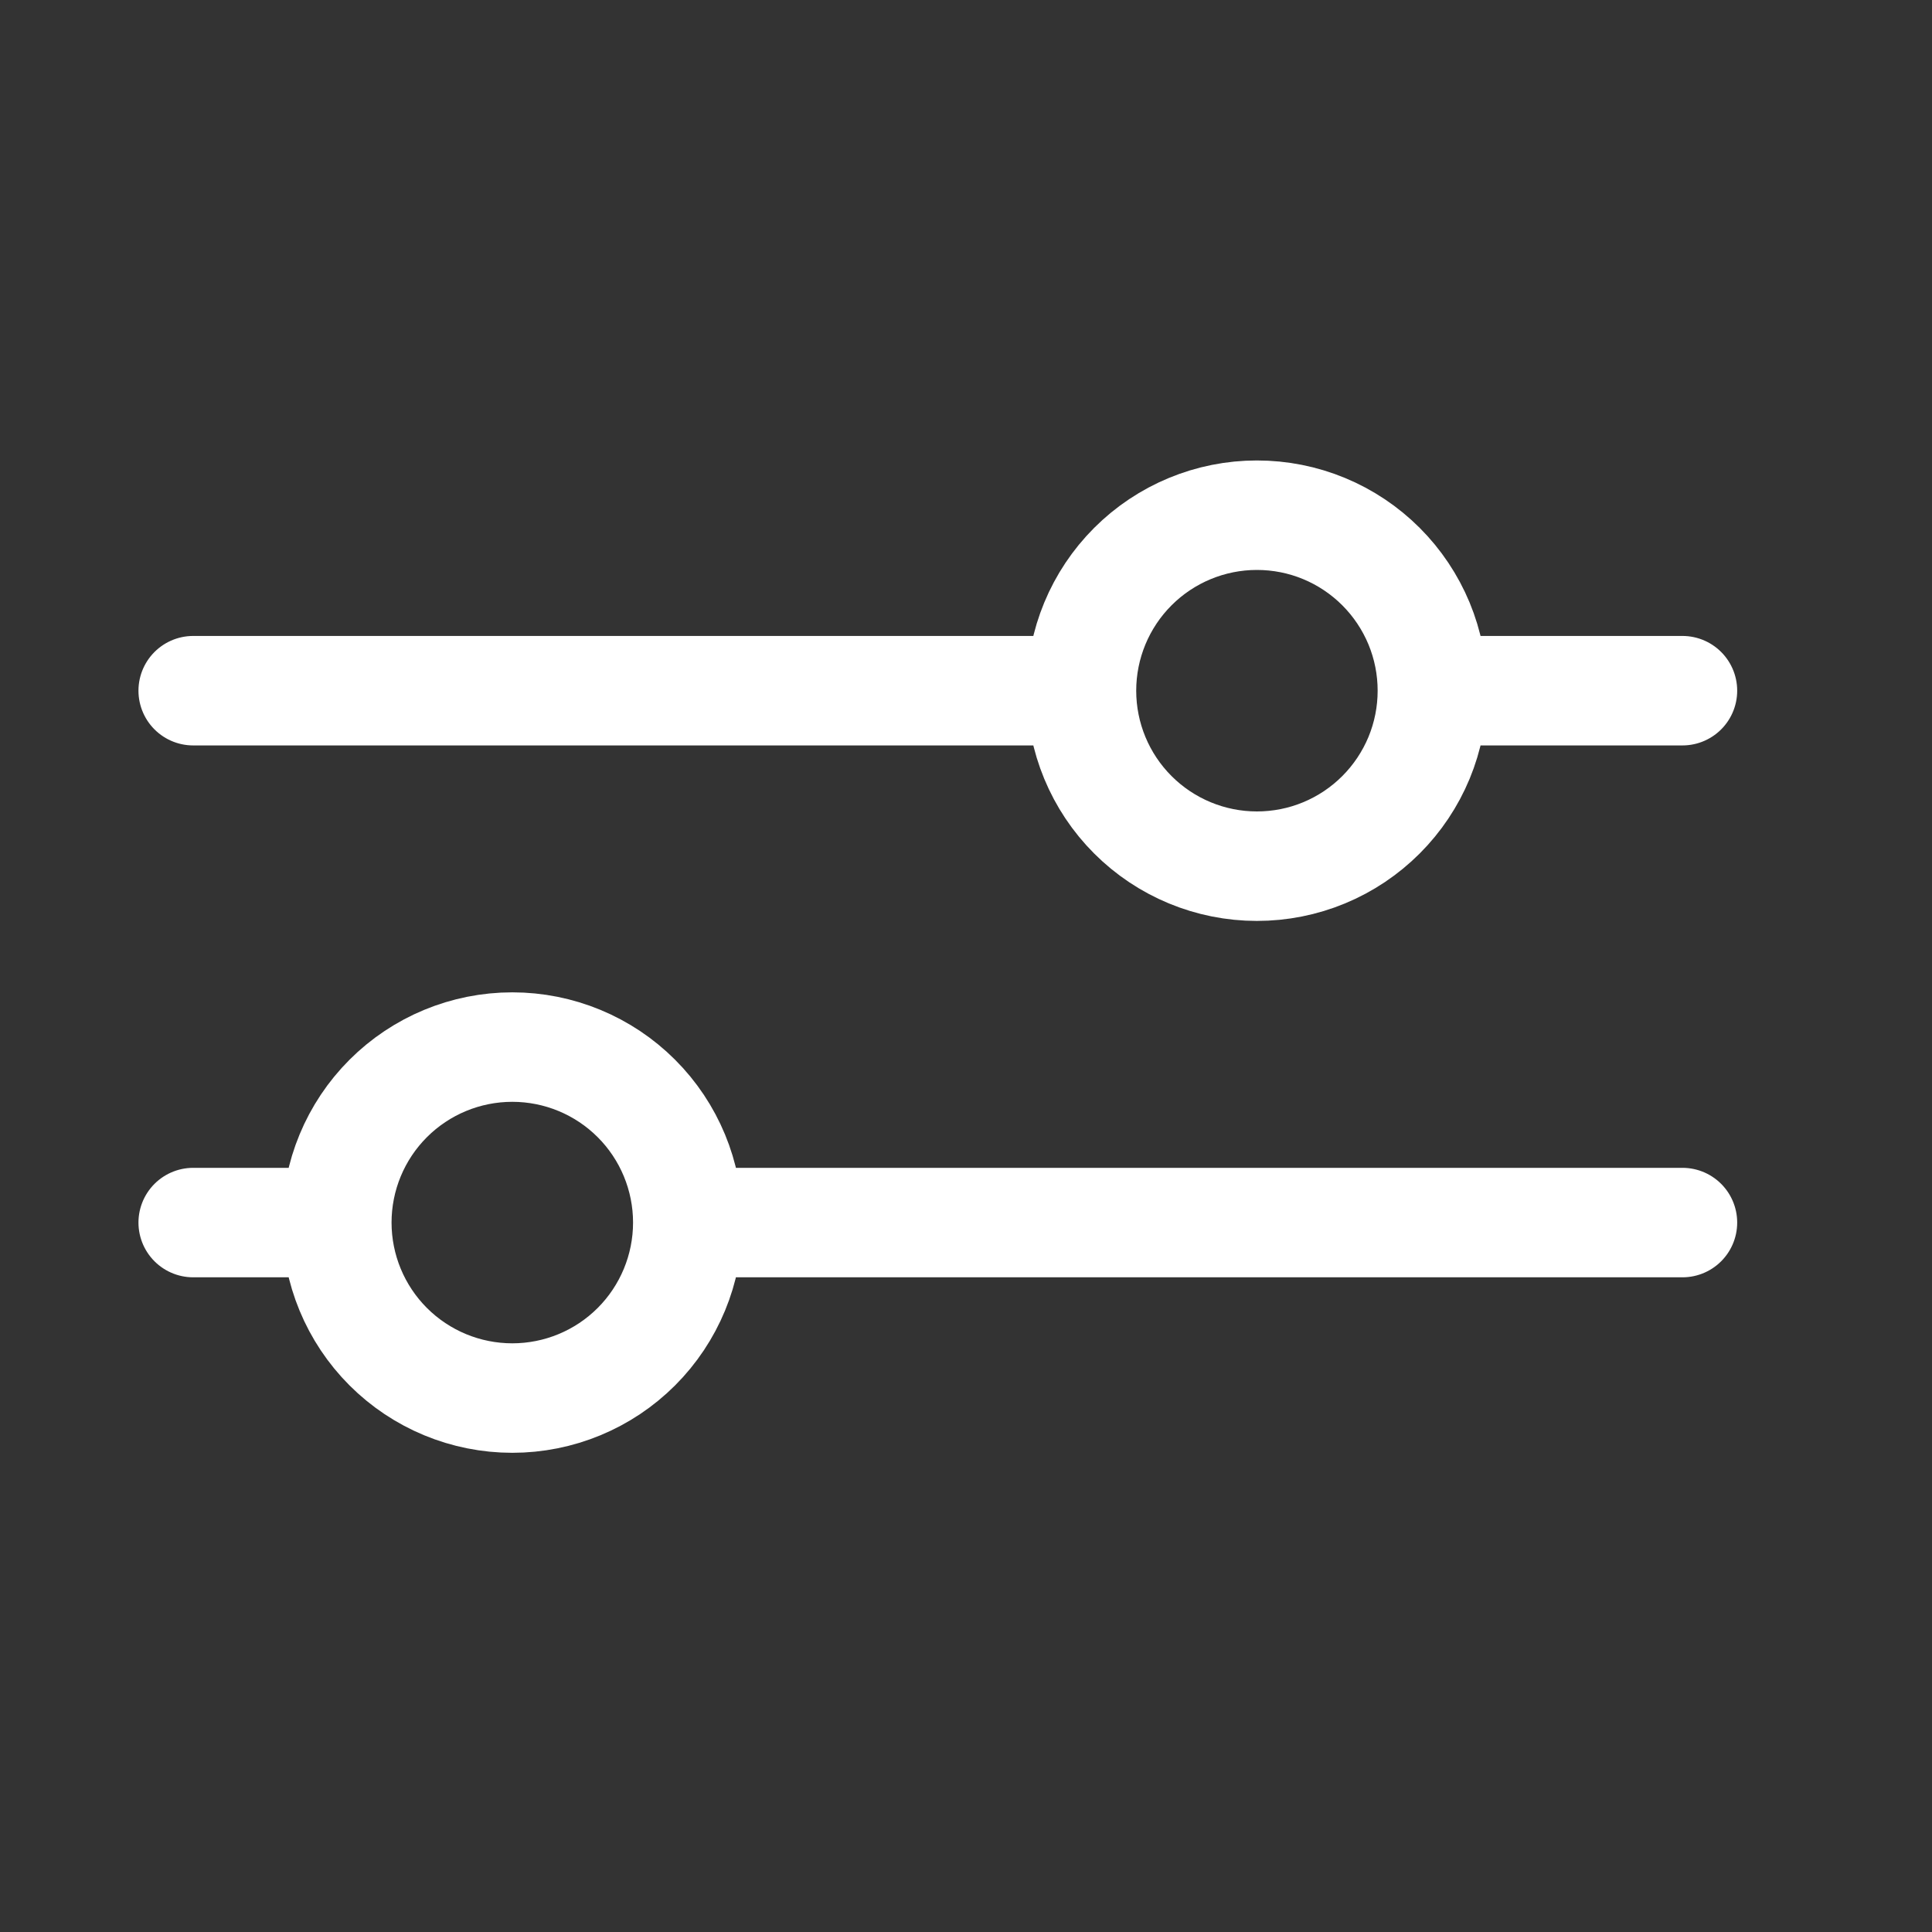 <svg width="30" height="30" viewBox="0 0 30 30" fill="none" xmlns="http://www.w3.org/2000/svg">
<rect x="0" y="0" width="30" height="30" fill="#333333" stroke="none"/>
<path d="M26.125 18.984H10.681M5.23 18.984H3M5.23 18.984C5.23 18.261 5.517 17.568 6.028 17.057C6.539 16.546 7.232 16.259 7.955 16.259C8.678 16.259 9.371 16.546 9.882 17.057C10.393 17.568 10.68 18.261 10.68 18.984C10.68 19.706 10.393 20.4 9.882 20.911C9.371 21.422 8.678 21.709 7.955 21.709C7.232 21.709 6.539 21.422 6.028 20.911C5.517 20.4 5.23 19.706 5.23 18.984ZM26.125 10.725H22.244M16.793 10.725H3M16.793 10.725C16.793 10.002 17.08 9.309 17.591 8.798C18.102 8.287 18.795 8 19.517 8C19.875 8 20.23 8.07 20.56 8.207C20.891 8.344 21.191 8.545 21.444 8.798C21.697 9.051 21.898 9.352 22.035 9.682C22.172 10.013 22.242 10.367 22.242 10.725C22.242 11.083 22.172 11.437 22.035 11.768C21.898 12.098 21.697 12.399 21.444 12.652C21.191 12.905 20.891 13.106 20.56 13.243C20.23 13.38 19.875 13.45 19.517 13.45C18.795 13.45 18.102 13.163 17.591 12.652C17.08 12.141 16.793 11.448 16.793 10.725Z" stroke="white" stroke-width="1.7" stroke-miterlimit="10" stroke-linecap="round"/>
</svg>
